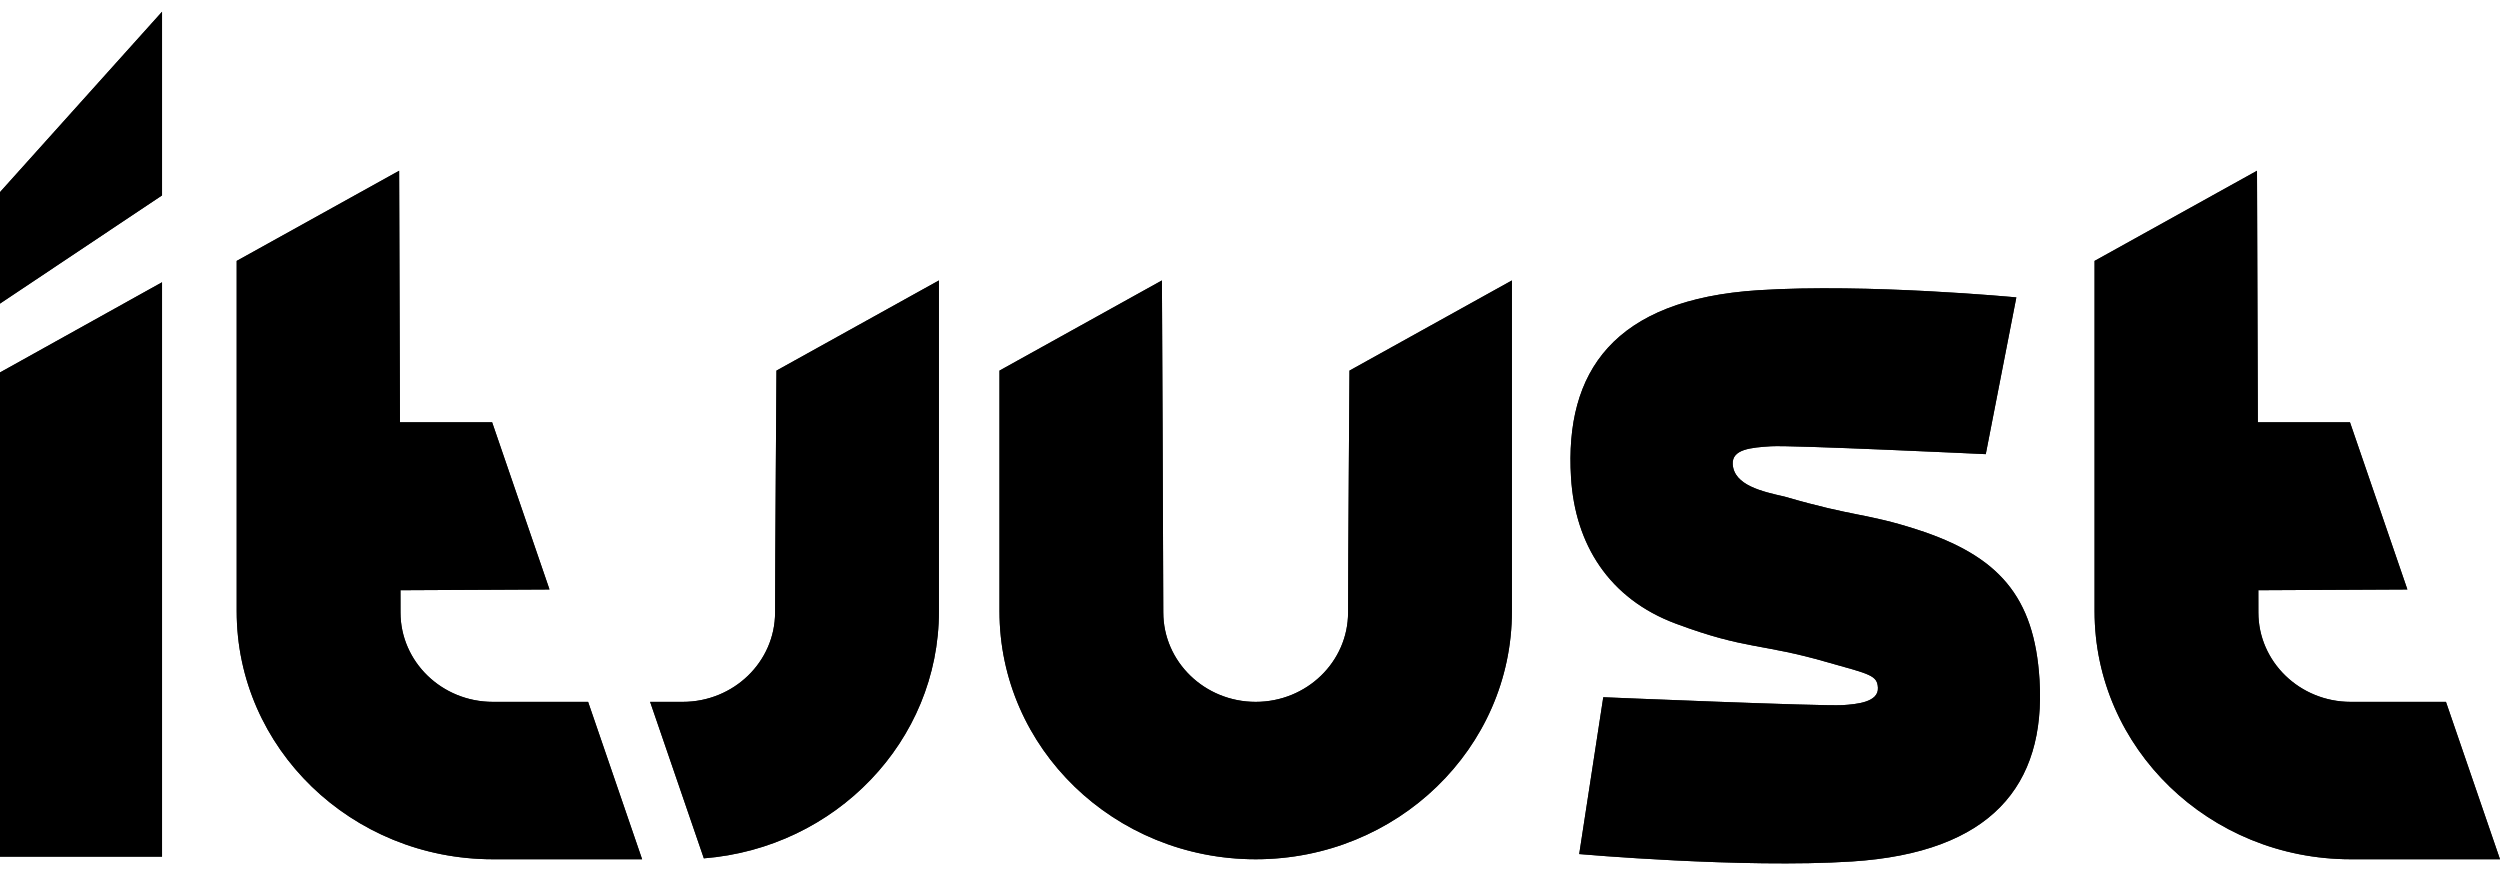 <svg width="91" height="32" viewBox="0 0 91 32" fill="none" xmlns="http://www.w3.org/2000/svg">
    <path fill-rule="evenodd" clip-rule="evenodd" d="M85.568 25.548C86.499 25.548 87.767 25.548 89.033 25.548L91 31.277C88.005 31.277 90.118 31.277 85.568 31.277C80.418 31.277 76.242 27.235 76.242 22.25C76.242 17.265 76.242 9.497 76.242 9.497L82.155 6.215C82.155 6.215 82.172 10.994 82.186 15.37H85.539L87.629 21.457L82.204 21.484C82.205 21.848 82.205 22.125 82.205 22.292C82.205 24.09 83.711 25.548 85.568 25.548ZM67.41 31.358C63.432 31.613 57.483 31.088 57.483 31.088L58.359 25.379C58.359 25.379 66.336 25.714 67.067 25.667C67.576 25.634 68.389 25.565 68.356 25.029C68.33 24.586 68.077 24.543 66.533 24.11C64.078 23.399 63.587 23.665 60.998 22.7C58.569 21.794 57.332 19.815 57.185 17.379C56.951 13.53 58.738 10.901 64.001 10.564C67.979 10.309 73.395 10.825 73.395 10.825L72.282 16.531C72.282 16.531 65.195 16.197 64.464 16.244C63.733 16.291 63.038 16.35 63.071 16.898C63.118 17.663 64.14 17.892 64.957 18.076C67.534 18.828 67.901 18.669 69.773 19.273C72.743 20.231 74.054 21.702 74.239 24.748C74.472 28.598 72.47 31.034 67.41 31.358ZM45.707 31.277C40.557 31.277 36.381 27.235 36.381 22.25C36.381 17.265 36.381 13.49 36.381 13.49L42.294 10.208C42.294 10.208 42.344 20.495 42.344 22.292C42.344 24.09 43.85 25.548 45.707 25.548C47.565 25.548 49.07 24.09 49.07 22.292C49.07 20.495 49.121 13.49 49.121 13.49L55.034 10.208C55.034 10.208 55.034 17.265 55.034 22.25C55.034 27.235 50.858 31.277 45.707 31.277ZM25.62 31.244L23.664 25.548C24.092 25.548 24.5 25.548 24.85 25.548C26.707 25.548 28.213 24.09 28.213 22.292C28.213 20.495 28.263 13.49 28.263 13.49L34.177 10.208C34.177 10.208 34.177 17.265 34.177 22.25C34.177 26.984 30.41 30.864 25.62 31.244ZM8.615 22.25C8.615 17.265 8.615 9.497 8.615 9.497L14.529 6.215C14.529 6.215 14.545 10.994 14.559 15.37H17.913L20.002 21.457L14.577 21.484C14.578 21.848 14.578 22.125 14.578 22.292C14.578 24.09 16.084 25.548 17.942 25.548C18.873 25.548 20.14 25.548 21.407 25.548L23.373 31.277C20.379 31.277 22.492 31.277 17.942 31.277C12.791 31.277 8.615 27.235 8.615 22.25ZM0 13.557L5.898 10.275V31.183H0V13.557ZM0 6.993L5.898 0.428V7.112L0 11.051V6.993Z" fill="#282E2C"/>
    <path fill-rule="evenodd" clip-rule="evenodd" d="M85.568 25.548C86.499 25.548 87.767 25.548 89.033 25.548L91 31.277C88.005 31.277 90.118 31.277 85.568 31.277C80.418 31.277 76.242 27.235 76.242 22.25C76.242 17.265 76.242 9.497 76.242 9.497L82.155 6.215C82.155 6.215 82.172 10.994 82.186 15.37H85.539L87.629 21.457L82.204 21.484C82.205 21.848 82.205 22.125 82.205 22.292C82.205 24.09 83.711 25.548 85.568 25.548ZM67.41 31.358C63.432 31.613 57.483 31.088 57.483 31.088L58.359 25.379C58.359 25.379 66.336 25.714 67.067 25.667C67.576 25.634 68.389 25.565 68.356 25.029C68.33 24.586 68.077 24.543 66.533 24.11C64.078 23.399 63.587 23.665 60.998 22.7C58.569 21.794 57.332 19.815 57.185 17.379C56.951 13.53 58.738 10.901 64.001 10.564C67.979 10.309 73.395 10.825 73.395 10.825L72.282 16.531C72.282 16.531 65.195 16.197 64.464 16.244C63.733 16.291 63.038 16.35 63.071 16.898C63.118 17.663 64.14 17.892 64.957 18.076C67.534 18.828 67.901 18.669 69.773 19.273C72.743 20.231 74.054 21.702 74.239 24.748C74.472 28.598 72.47 31.034 67.41 31.358ZM45.707 31.277C40.557 31.277 36.381 27.235 36.381 22.25C36.381 17.265 36.381 13.49 36.381 13.49L42.294 10.208C42.294 10.208 42.344 20.495 42.344 22.292C42.344 24.09 43.85 25.548 45.707 25.548C47.565 25.548 49.07 24.09 49.07 22.292C49.07 20.495 49.121 13.49 49.121 13.49L55.034 10.208C55.034 10.208 55.034 17.265 55.034 22.25C55.034 27.235 50.858 31.277 45.707 31.277ZM25.62 31.244L23.664 25.548C24.092 25.548 24.5 25.548 24.85 25.548C26.707 25.548 28.213 24.09 28.213 22.292C28.213 20.495 28.263 13.49 28.263 13.49L34.177 10.208C34.177 10.208 34.177 17.265 34.177 22.25C34.177 26.984 30.41 30.864 25.62 31.244ZM8.615 22.25C8.615 17.265 8.615 9.497 8.615 9.497L14.529 6.215C14.529 6.215 14.545 10.994 14.559 15.37H17.913L20.002 21.457L14.577 21.484C14.578 21.848 14.578 22.125 14.578 22.292C14.578 24.09 16.084 25.548 17.942 25.548C18.873 25.548 20.14 25.548 21.407 25.548L23.373 31.277C20.379 31.277 22.492 31.277 17.942 31.277C12.791 31.277 8.615 27.235 8.615 22.25ZM0 13.557L5.898 10.275V31.183H0V13.557ZM0 6.993L5.898 0.428V7.112L0 11.051V6.993Z" fill="black"/>
</svg>
